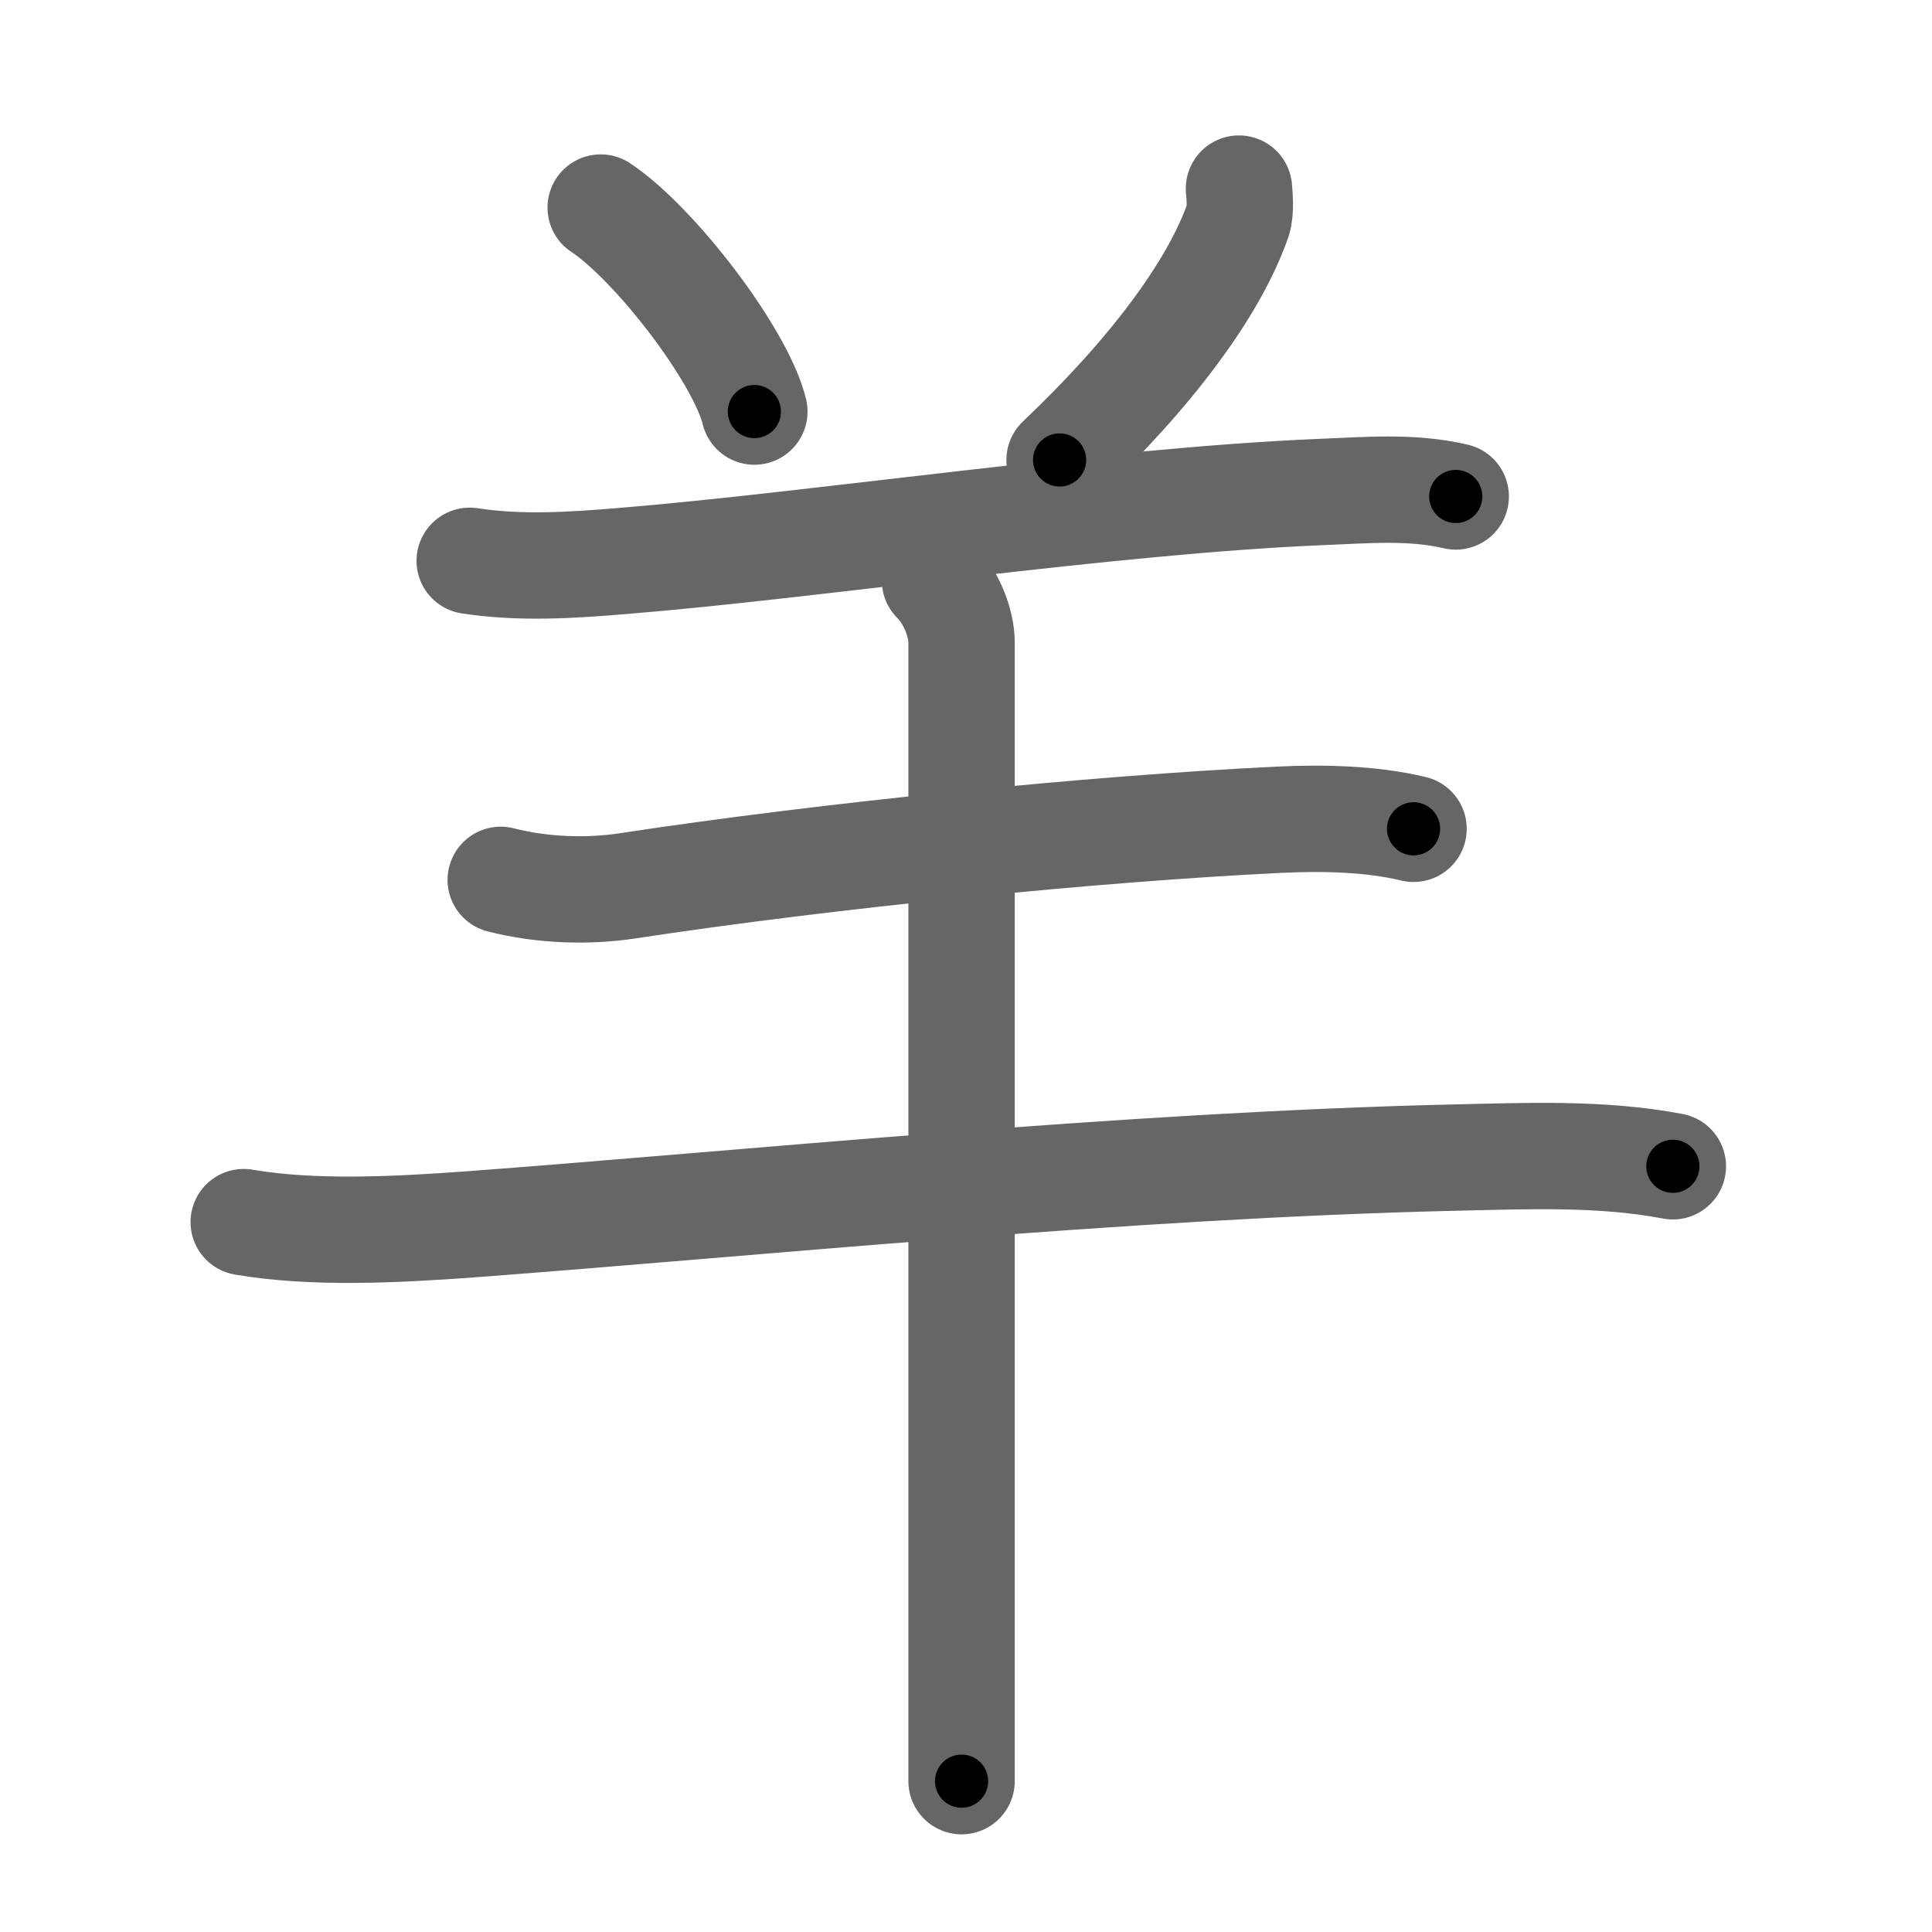 <svg xmlns="http://www.w3.org/2000/svg" viewBox="0 0 109 109" id="7f8a"><g fill="none" stroke="#666" stroke-width="6" stroke-linecap="round" stroke-linejoin="round"><g><path d="M33.89,11.71c3.06,2.03,7.9,8.35,8.67,11.51" /><path d="M69.9,10.64c0.03,0.38,0.12,1.25-0.06,1.79C68.5,16.25,65,21,59.78,25.95" /><path d="M26.5,31.64c2.88,0.44,5.74,0.25,8.63,0.01c11-0.9,27.5-3.4,39.36-3.89c2.52-0.1,5.16-0.34,7.64,0.25" /><path d="M28.25,49.64c2.38,0.61,4.96,0.67,7.14,0.34c11.36-1.73,26.36-3.23,36.74-3.73c2.43-0.12,5.23-0.07,7.62,0.51" /><path d="M13.75,68.95c3.96,0.68,8.72,0.42,12.73,0.13c15.53-1.16,37.11-3.35,55.58-3.77c4.08-0.09,8.3-0.28,12.32,0.49" /><path d="M52.75,32.75c1,1,1.5,2.5,1.5,3.5c0,0.89,0,41.12,0,58.12c0,2.72,0,4.85,0,6.12" /></g></g><g fill="none" stroke="#000" stroke-width="3" stroke-linecap="round" stroke-linejoin="round"><path d="M33.89,11.71c3.06,2.03,7.9,8.35,8.67,11.51" stroke-dasharray="14.601" stroke-dashoffset="14.601"><animate attributeName="stroke-dashoffset" values="14.601;14.601;0" dur="0.292s" fill="freeze" begin="0s;7f8a.click" /></path><path d="M69.9,10.64c0.03,0.38,0.12,1.25-0.06,1.79C68.5,16.25,65,21,59.78,25.95" stroke-dasharray="18.794" stroke-dashoffset="18.794"><animate attributeName="stroke-dashoffset" values="18.794" fill="freeze" begin="7f8a.click" /><animate attributeName="stroke-dashoffset" values="18.794;18.794;0" keyTimes="0;0.608;1" dur="0.48s" fill="freeze" begin="0s;7f8a.click" /></path><path d="M26.5,31.64c2.88,0.44,5.74,0.25,8.63,0.01c11-0.9,27.5-3.4,39.36-3.89c2.52-0.1,5.16-0.34,7.64,0.25" stroke-dasharray="55.881" stroke-dashoffset="55.881"><animate attributeName="stroke-dashoffset" values="55.881" fill="freeze" begin="7f8a.click" /><animate attributeName="stroke-dashoffset" values="55.881;55.881;0" keyTimes="0;0.462;1" dur="1.039s" fill="freeze" begin="0s;7f8a.click" /></path><path d="M28.25,49.64c2.38,0.61,4.96,0.67,7.14,0.34c11.36-1.73,26.36-3.23,36.74-3.73c2.43-0.12,5.23-0.07,7.62,0.51" stroke-dasharray="51.799" stroke-dashoffset="51.799"><animate attributeName="stroke-dashoffset" values="51.799" fill="freeze" begin="7f8a.click" /><animate attributeName="stroke-dashoffset" values="51.799;51.799;0" keyTimes="0;0.667;1" dur="1.557s" fill="freeze" begin="0s;7f8a.click" /></path><path d="M13.75,68.95c3.96,0.68,8.72,0.42,12.73,0.13c15.53-1.16,37.11-3.35,55.58-3.77c4.08-0.09,8.3-0.28,12.32,0.49" stroke-dasharray="80.832" stroke-dashoffset="80.832"><animate attributeName="stroke-dashoffset" values="80.832" fill="freeze" begin="7f8a.click" /><animate attributeName="stroke-dashoffset" values="80.832;80.832;0" keyTimes="0;0.719;1" dur="2.165s" fill="freeze" begin="0s;7f8a.click" /></path><path d="M52.75,32.75c1,1,1.5,2.5,1.5,3.5c0,0.89,0,41.12,0,58.12c0,2.72,0,4.85,0,6.12" stroke-dasharray="68.135" stroke-dashoffset="68.135"><animate attributeName="stroke-dashoffset" values="68.135" fill="freeze" begin="7f8a.click" /><animate attributeName="stroke-dashoffset" values="68.135;68.135;0" keyTimes="0;0.809;1" dur="2.677s" fill="freeze" begin="0s;7f8a.click" /></path></g></svg>